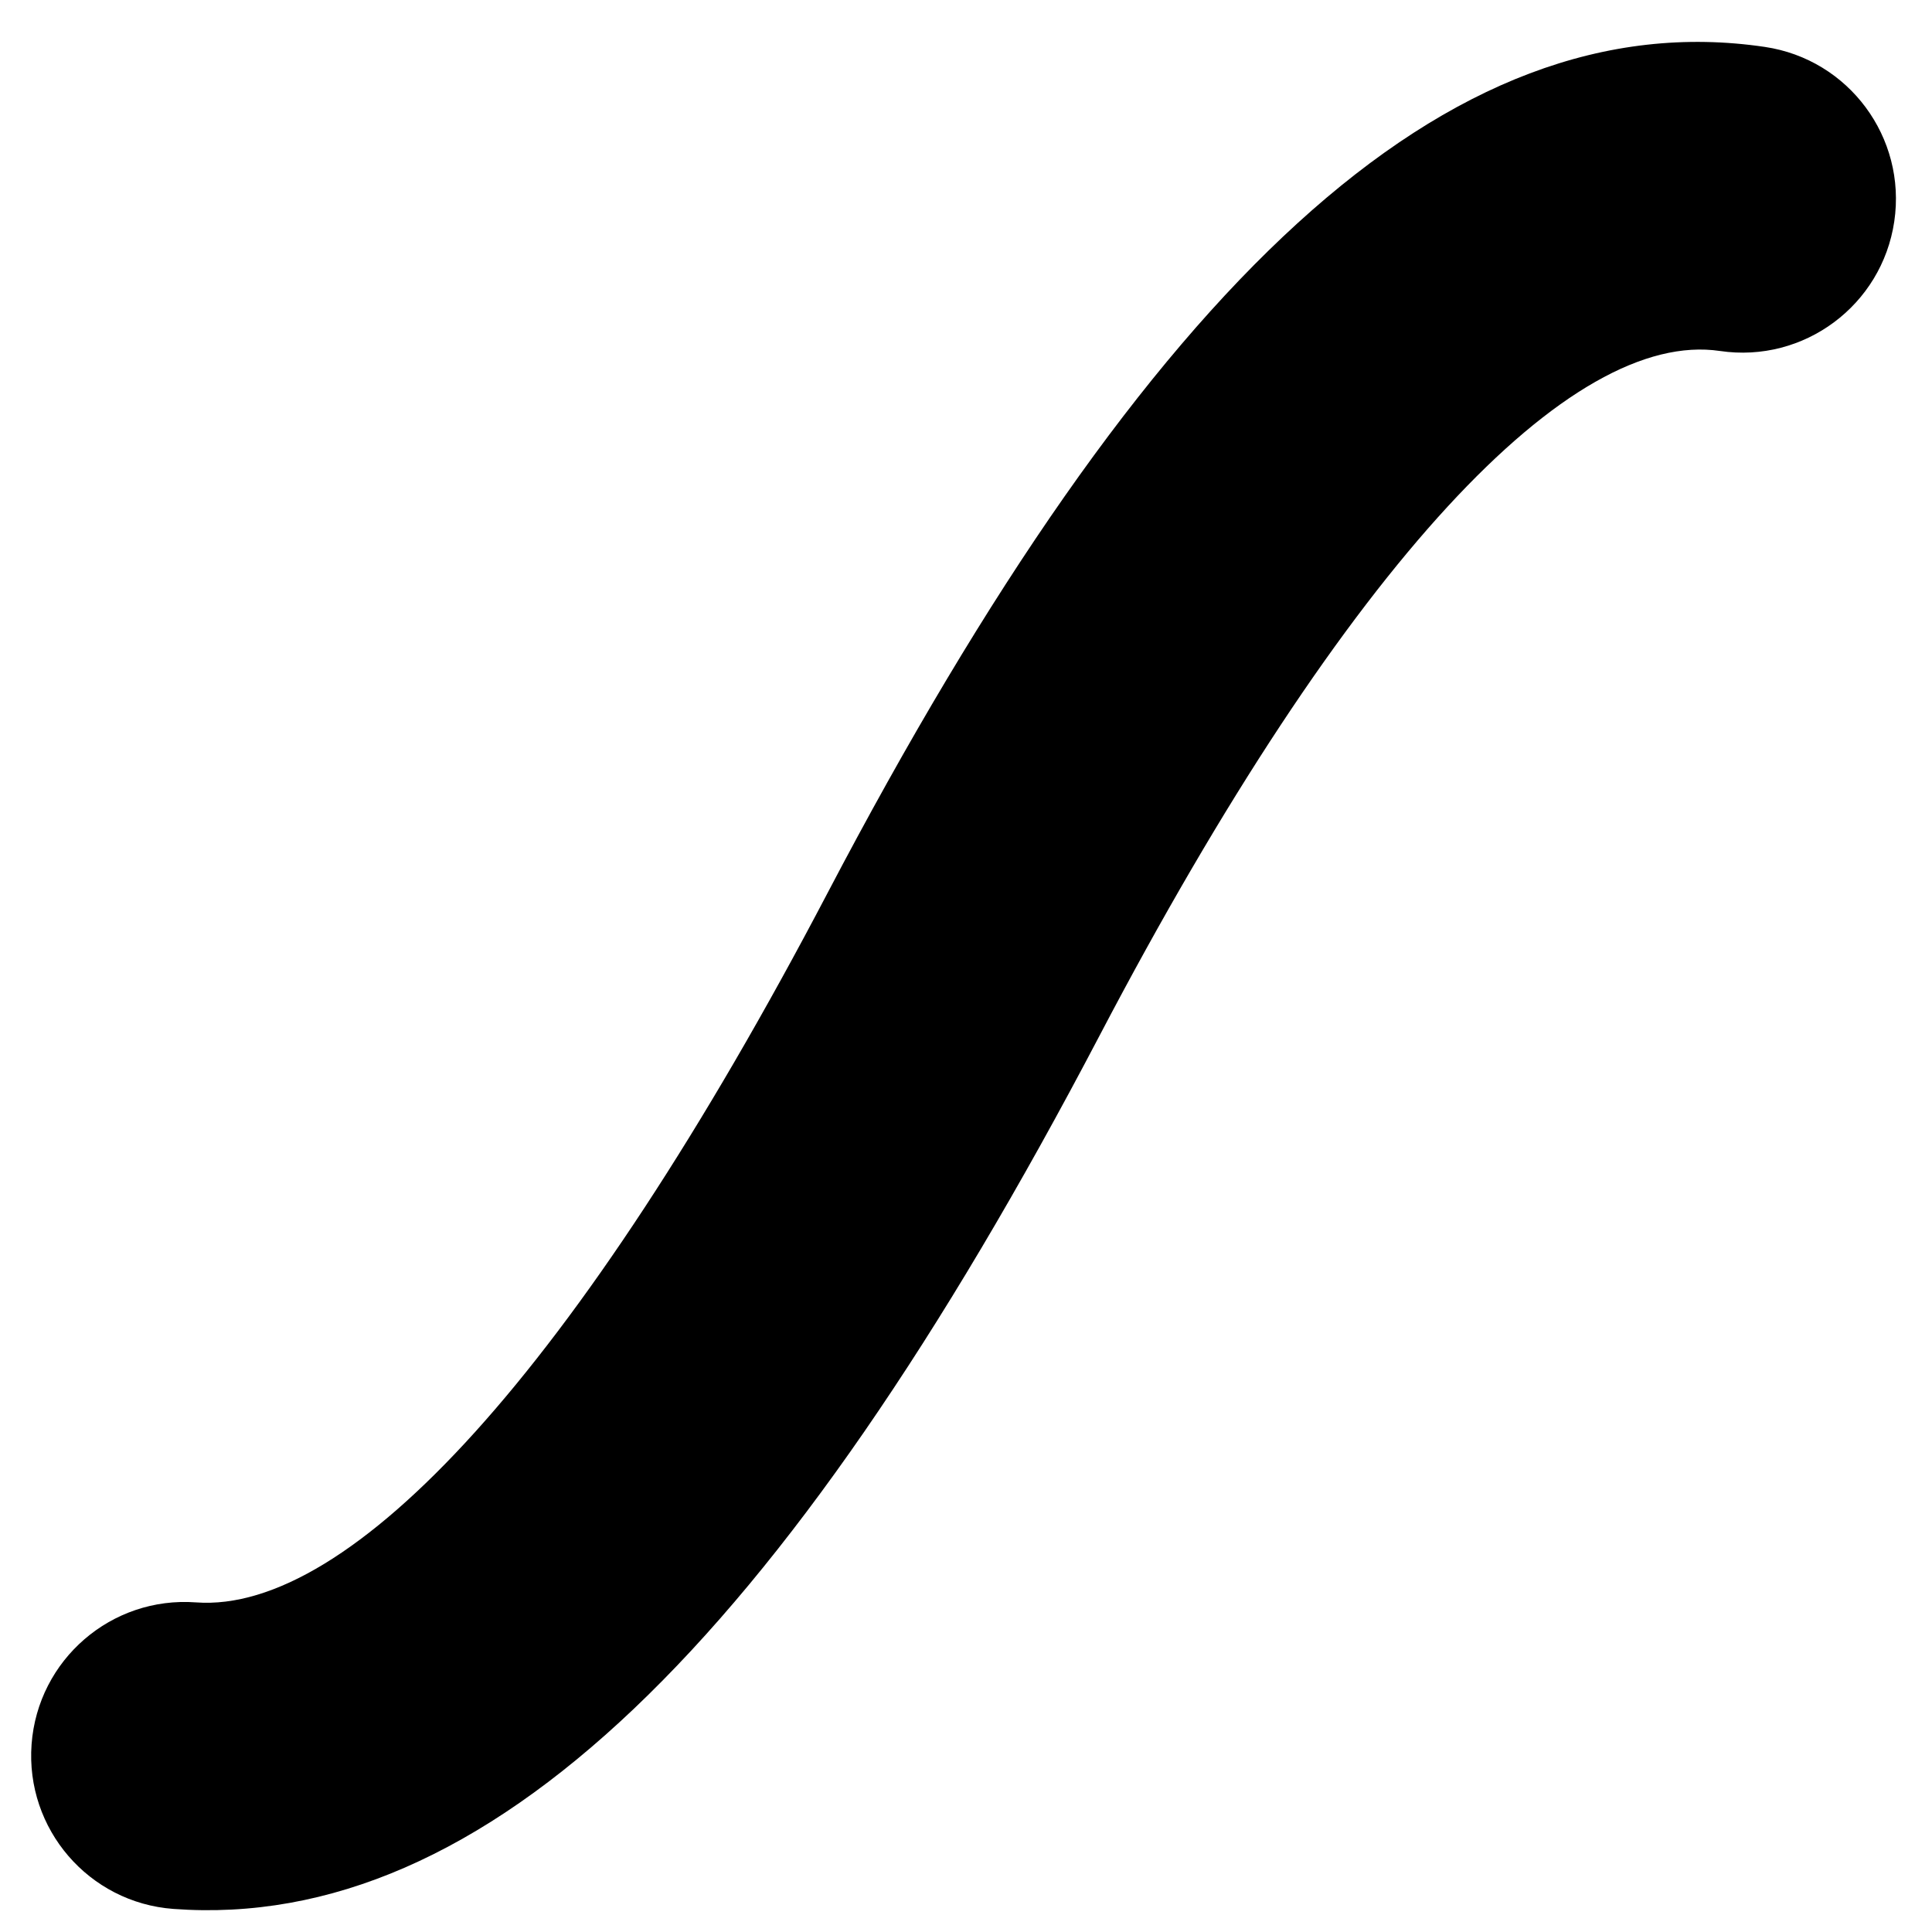<svg height="2500" width="2500" xmlns="http://www.w3.org/2000/svg" viewBox="98.938 93.097 314.945 323.428"><rect x="98.938" y="93.097" width="314.945" height="323.428" fill="#808080" stroke="none"/><linearGradient id="a" x1="0%" x2="95.632%" y1="10.304%" y2="72.462%"><stop offset="0" stop-color="#fff"/><stop offset="1" stop-color="#fff"/></linearGradient><g fill="none"><rect fill="url(#a)" height="512" rx="42" width="512"/><path d="M390.145 100.952c14.044 2.079 23.738 15.159 21.665 29.208-2.073 14.055-15.137 23.773-29.185 21.693-24.876-3.683-62.144 35.03-103.867 114.632-53.266 101.622-102.844 150.04-155.04 146.177-14.16-1.049-24.78-13.388-23.736-27.552 1.045-14.167 13.365-24.812 27.527-23.763 25.775 1.908 63.635-38.455 105.732-118.77 53.606-102.27 103.857-149.48 156.904-141.625z" fill="#000000"/></g></svg>
